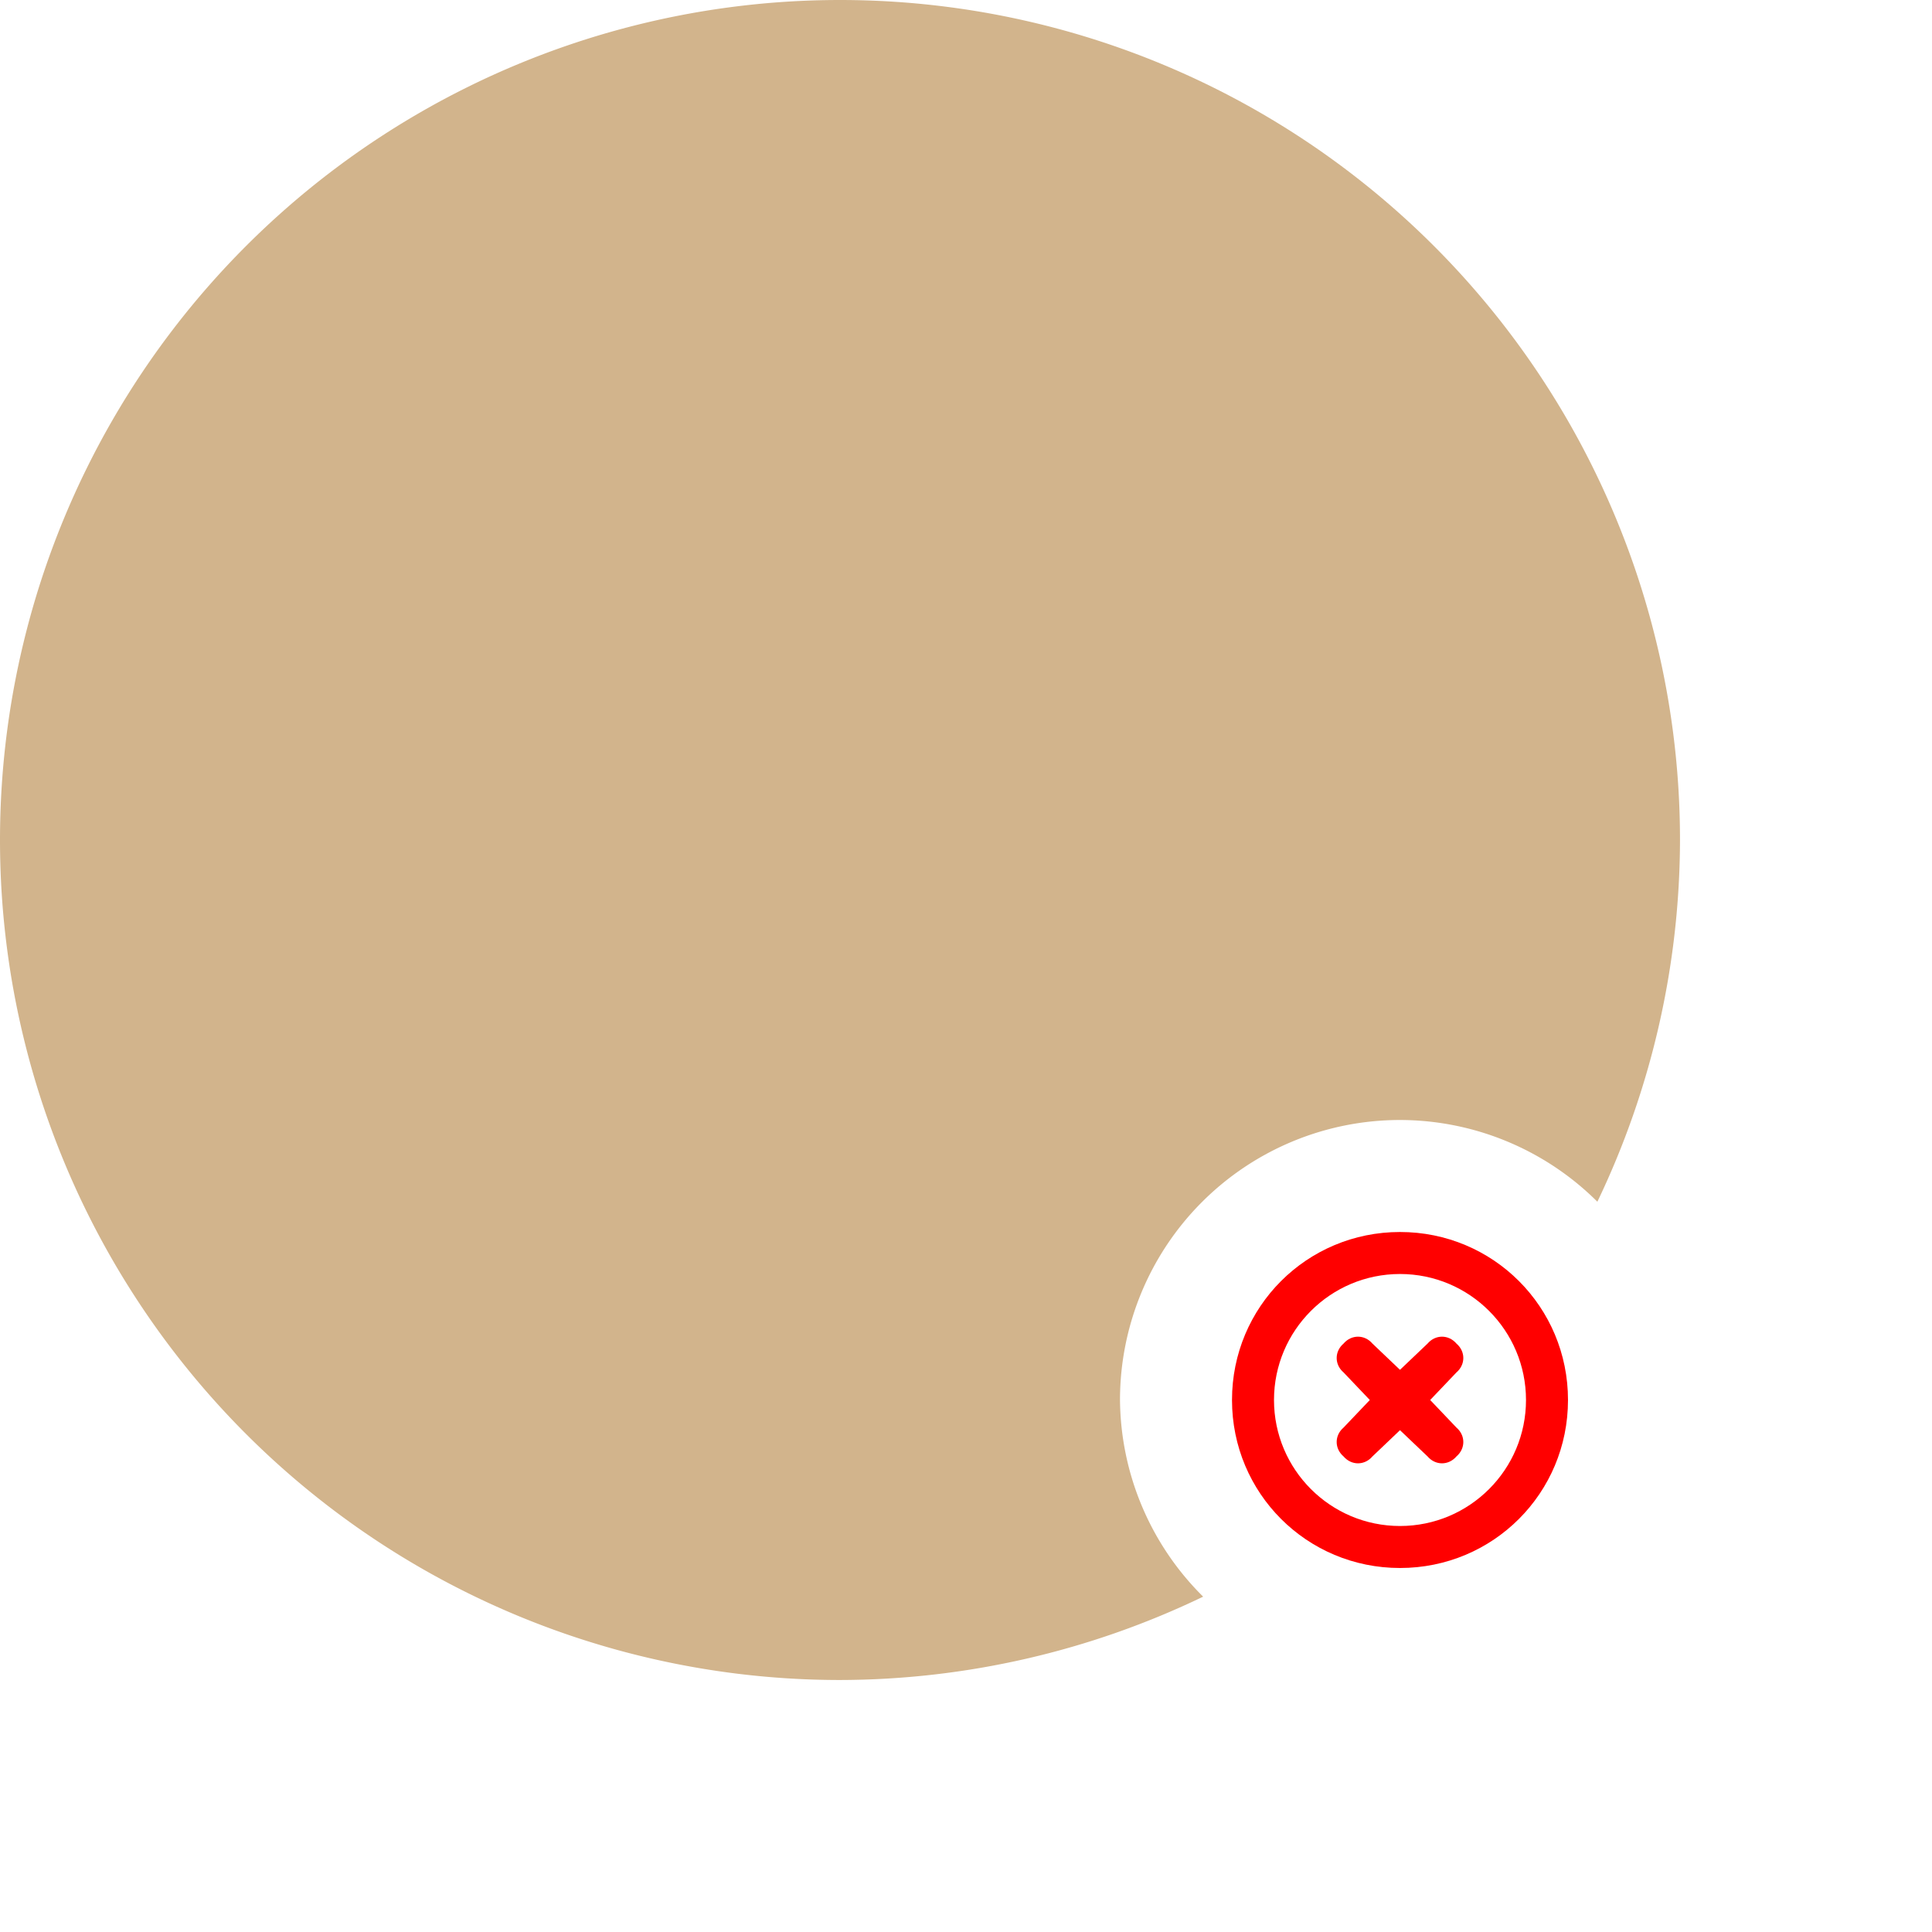 <svg width="138" height="138" viewBox="0 0 138 138" xmlns="http://www.w3.org/2000/svg">
   <path fill='tan'
      d="M 60 0 A 60 60 0 0 0 0 60 A 60 60 0 0 0 60 120 A 60 60 0 0 0 85.939 114.047 A 20 20 0 0 1 80 100 A 20 20 0 0 1 100 80 A 20 20 0 0 1 114.098 85.838 A 60 60 0 0 0 120 60 A 60 60 0 0 0 60 0 Z" />
   <path fill='red'
      d="m 104.031 95.969 c 0.656 0.562 0.656 1.5 0 2.062 l -1.875 1.969 l 1.875 1.969 c 0.656 0.562 0.656 1.5 0 2.062 c -0.562 0.656 -1.5 0.656 -2.062 0 l -1.969 -1.875 l -1.969 1.875 c -0.562 0.656 -1.5 0.656 -2.062 0 c -0.656 -0.562 -0.656 -1.5 0 -2.062 l 1.875 -1.969 l -1.875 -1.969 c -0.656 -0.562 -0.656 -1.5 0 -2.062 c 0.562 -0.656 1.5 -0.656 2.062 0 l 1.969 1.875 l 1.969 -1.875 c 0.562 -0.656 1.5 -0.656 2.062 0 z m -16.031 4.031 c 0 -6.656 5.344 -12 12 -12 c 6.656 0 12 5.344 12 12 c 0 6.656 -5.344 12 -12 12 c -6.656 0 -12 -5.344 -12 -12 z m 12 -9 c -4.969 0 -9 4.031 -9 9 c 0 4.969 4.031 9 9 9 c 4.969 0 9 -4.031 9 -9 c 0 -4.969 -4.031 -9 -9 -9 z" />
</svg>